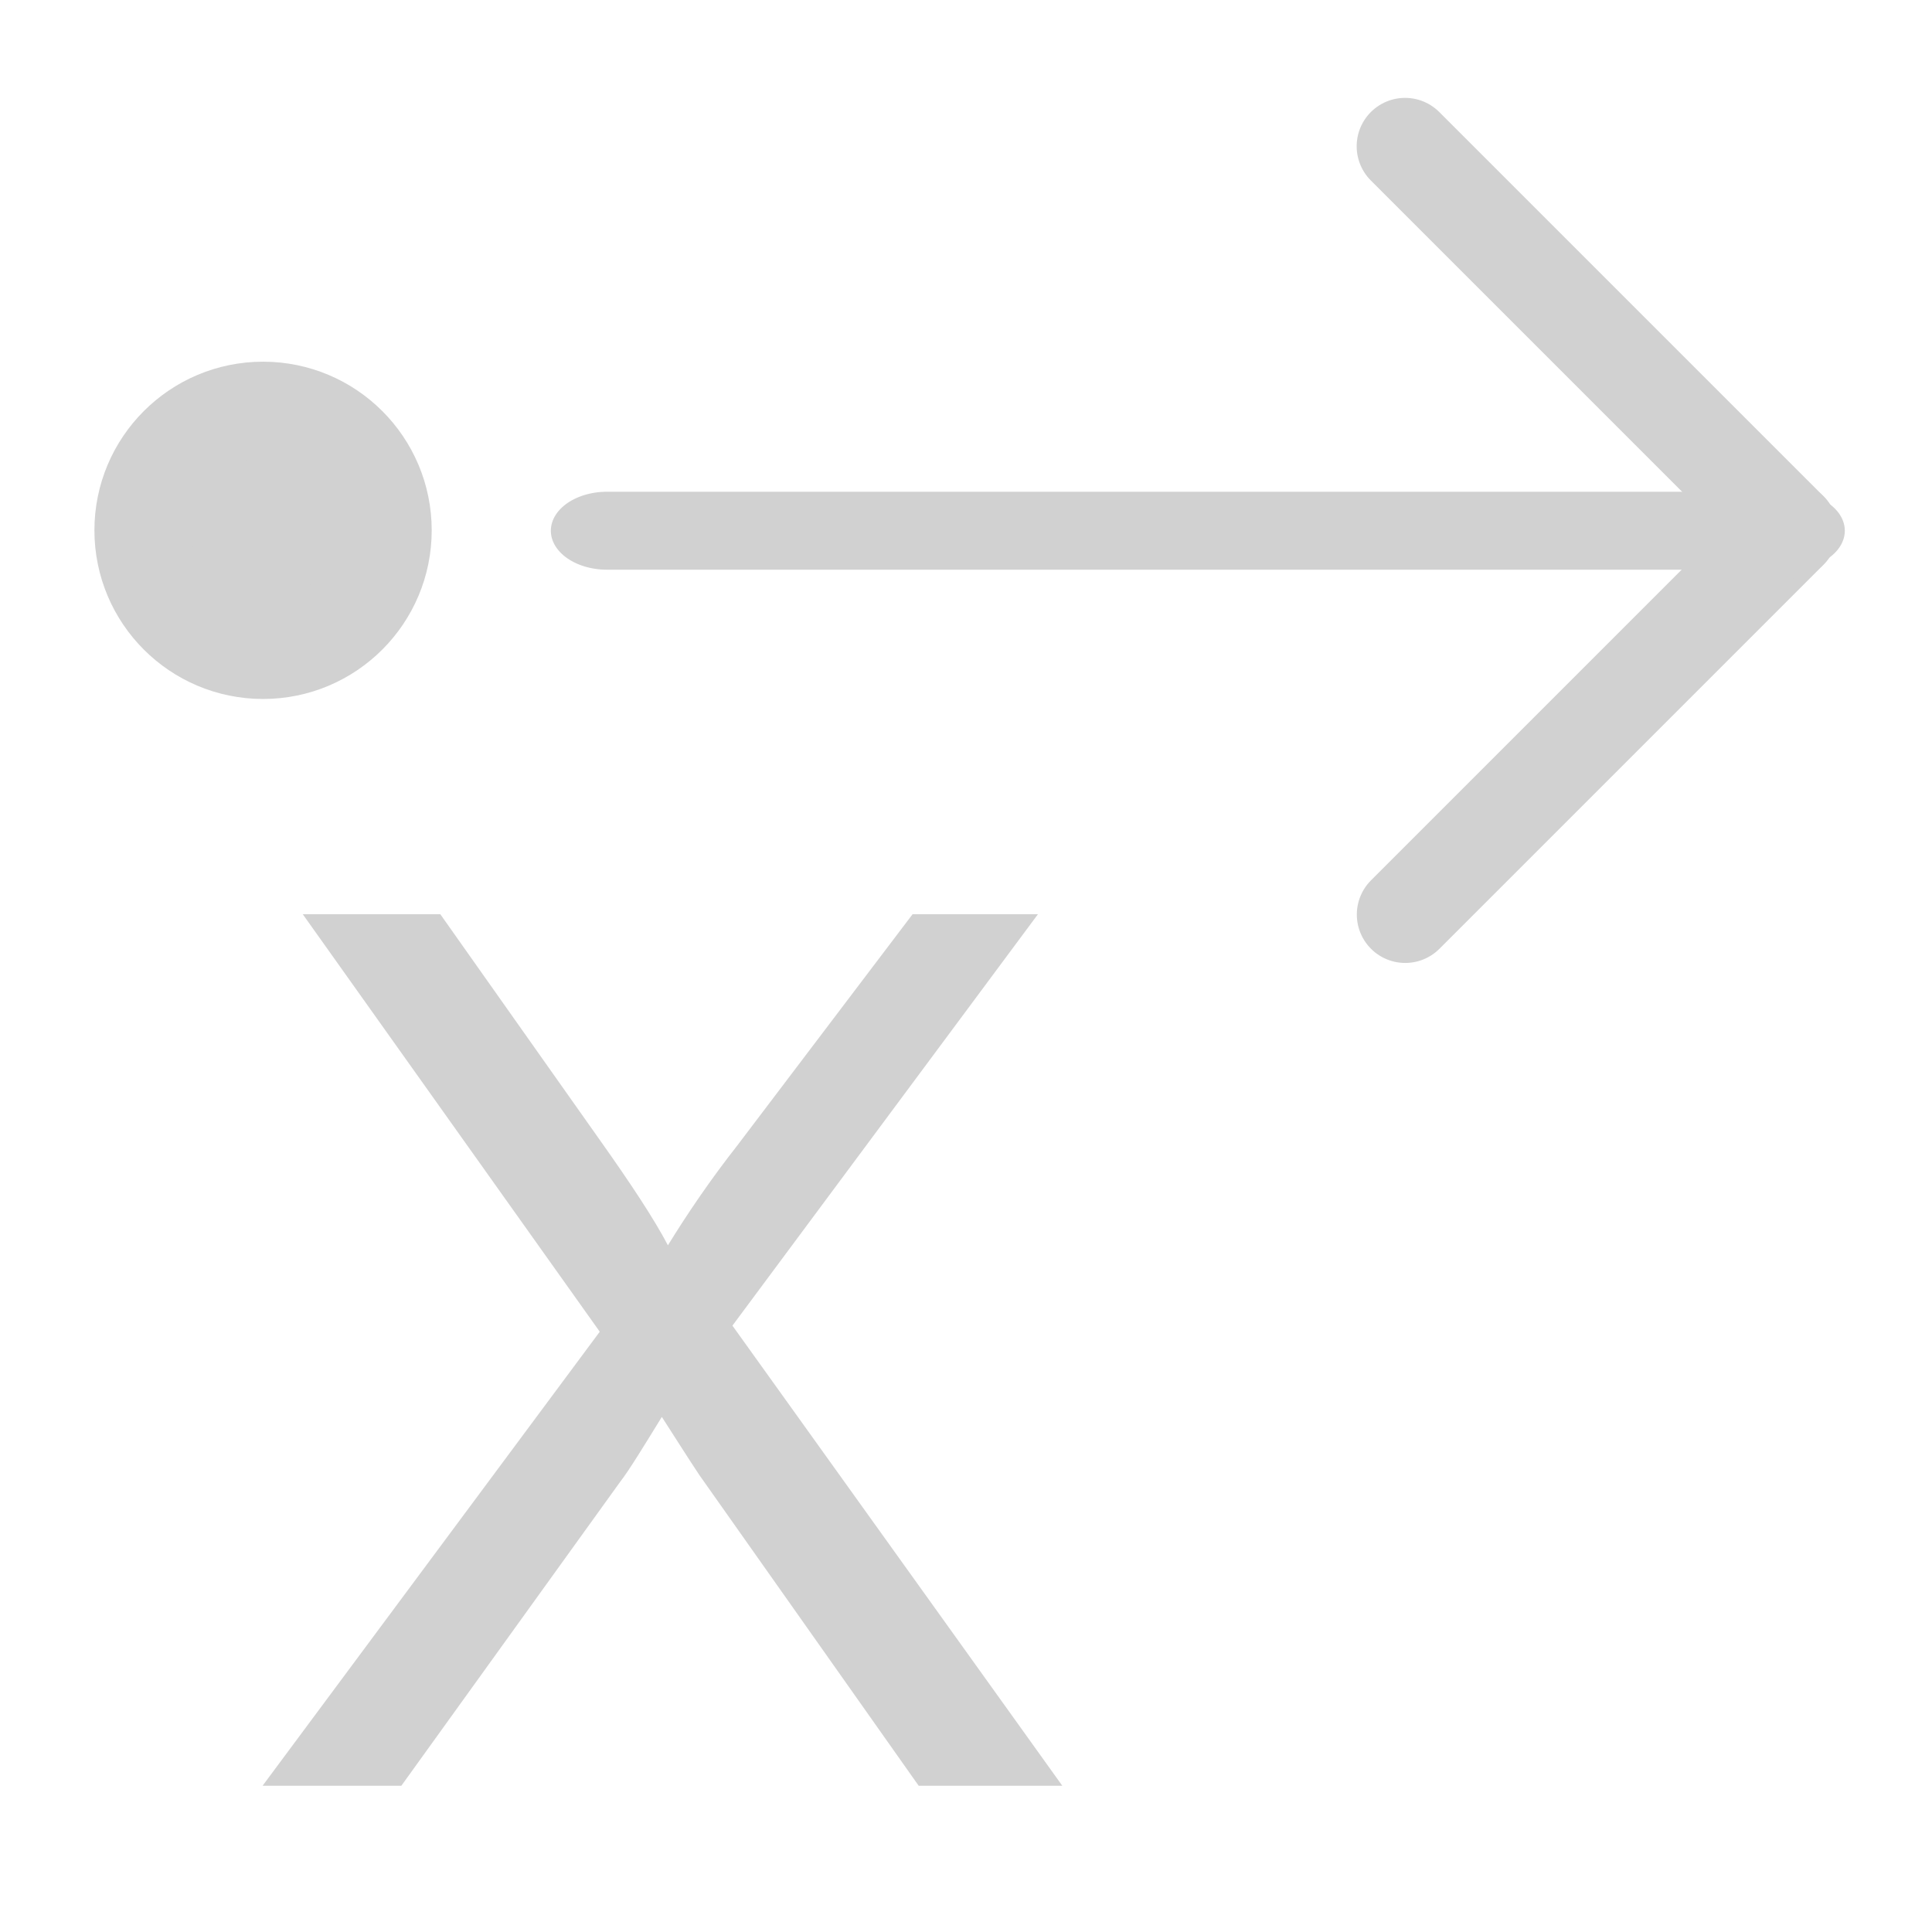 <?xml version="1.0" encoding="UTF-8" standalone="no"?>
<!DOCTYPE svg PUBLIC "-//W3C//DTD SVG 1.1//EN" "http://www.w3.org/Graphics/SVG/1.1/DTD/svg11.dtd">
<svg width="100%" height="100%" viewBox="0 0 100 100" version="1.1" xmlns="http://www.w3.org/2000/svg" xmlns:xlink="http://www.w3.org/1999/xlink" xml:space="preserve" xmlns:serif="http://www.serif.com/" style="fill-rule:evenodd;clip-rule:evenodd;stroke-linecap:round;stroke-linejoin:round;stroke-miterlimit:1.5;">
    <g>
        <g transform="matrix(1,0,0,1,-3.387,-22.55)">
            <g transform="matrix(-1.44,-1.44,1.44,-1.44,96,194.008)">
                <path d="M50,36.195L50,50" style="fill:none;stroke:rgb(209,209,209);stroke-width:2.46px;"/>
            </g>
            <g transform="matrix(1.44,-1.44,1.44,1.44,-48.008,50)">
                <path d="M50,36.195L50,50" style="fill:none;stroke:rgb(209,209,209);stroke-width:2.46px;"/>
            </g>
        </g>
        <g transform="matrix(0.795,4.93555e-17,5.02265e-17,0.552,22.316,-0.13)">
            <path d="M11.448,50L88.384,50" style="fill:none;stroke:rgb(209,209,209);stroke-width:7.31px;"/>
        </g>
        <g transform="matrix(6.12323e-17,-1,1,6.12323e-17,5.367,77.45)">
            <circle cx="50" cy="8.249" r="6.229" style="fill:rgb(209,209,209);stroke:rgb(209,209,209);stroke-width:5px;"/>
        </g>
        <g transform="matrix(63.004,0,0,63.004,13.339,92.43)">
            <path d="M0.004,-0L0.281,-0.373L0.037,-0.716L0.15,-0.716L0.28,-0.532C0.307,-0.494 0.326,-0.465 0.337,-0.444C0.353,-0.47 0.372,-0.498 0.394,-0.526L0.538,-0.716L0.641,-0.716L0.39,-0.378L0.661,-0L0.543,-0L0.363,-0.255C0.353,-0.27 0.343,-0.286 0.332,-0.303C0.316,-0.277 0.305,-0.259 0.298,-0.25L0.118,-0L0.004,-0Z" style="fill:rgb(209,209,209);fill-rule:nonzero;"/>
        </g>
    </g>
</svg>
